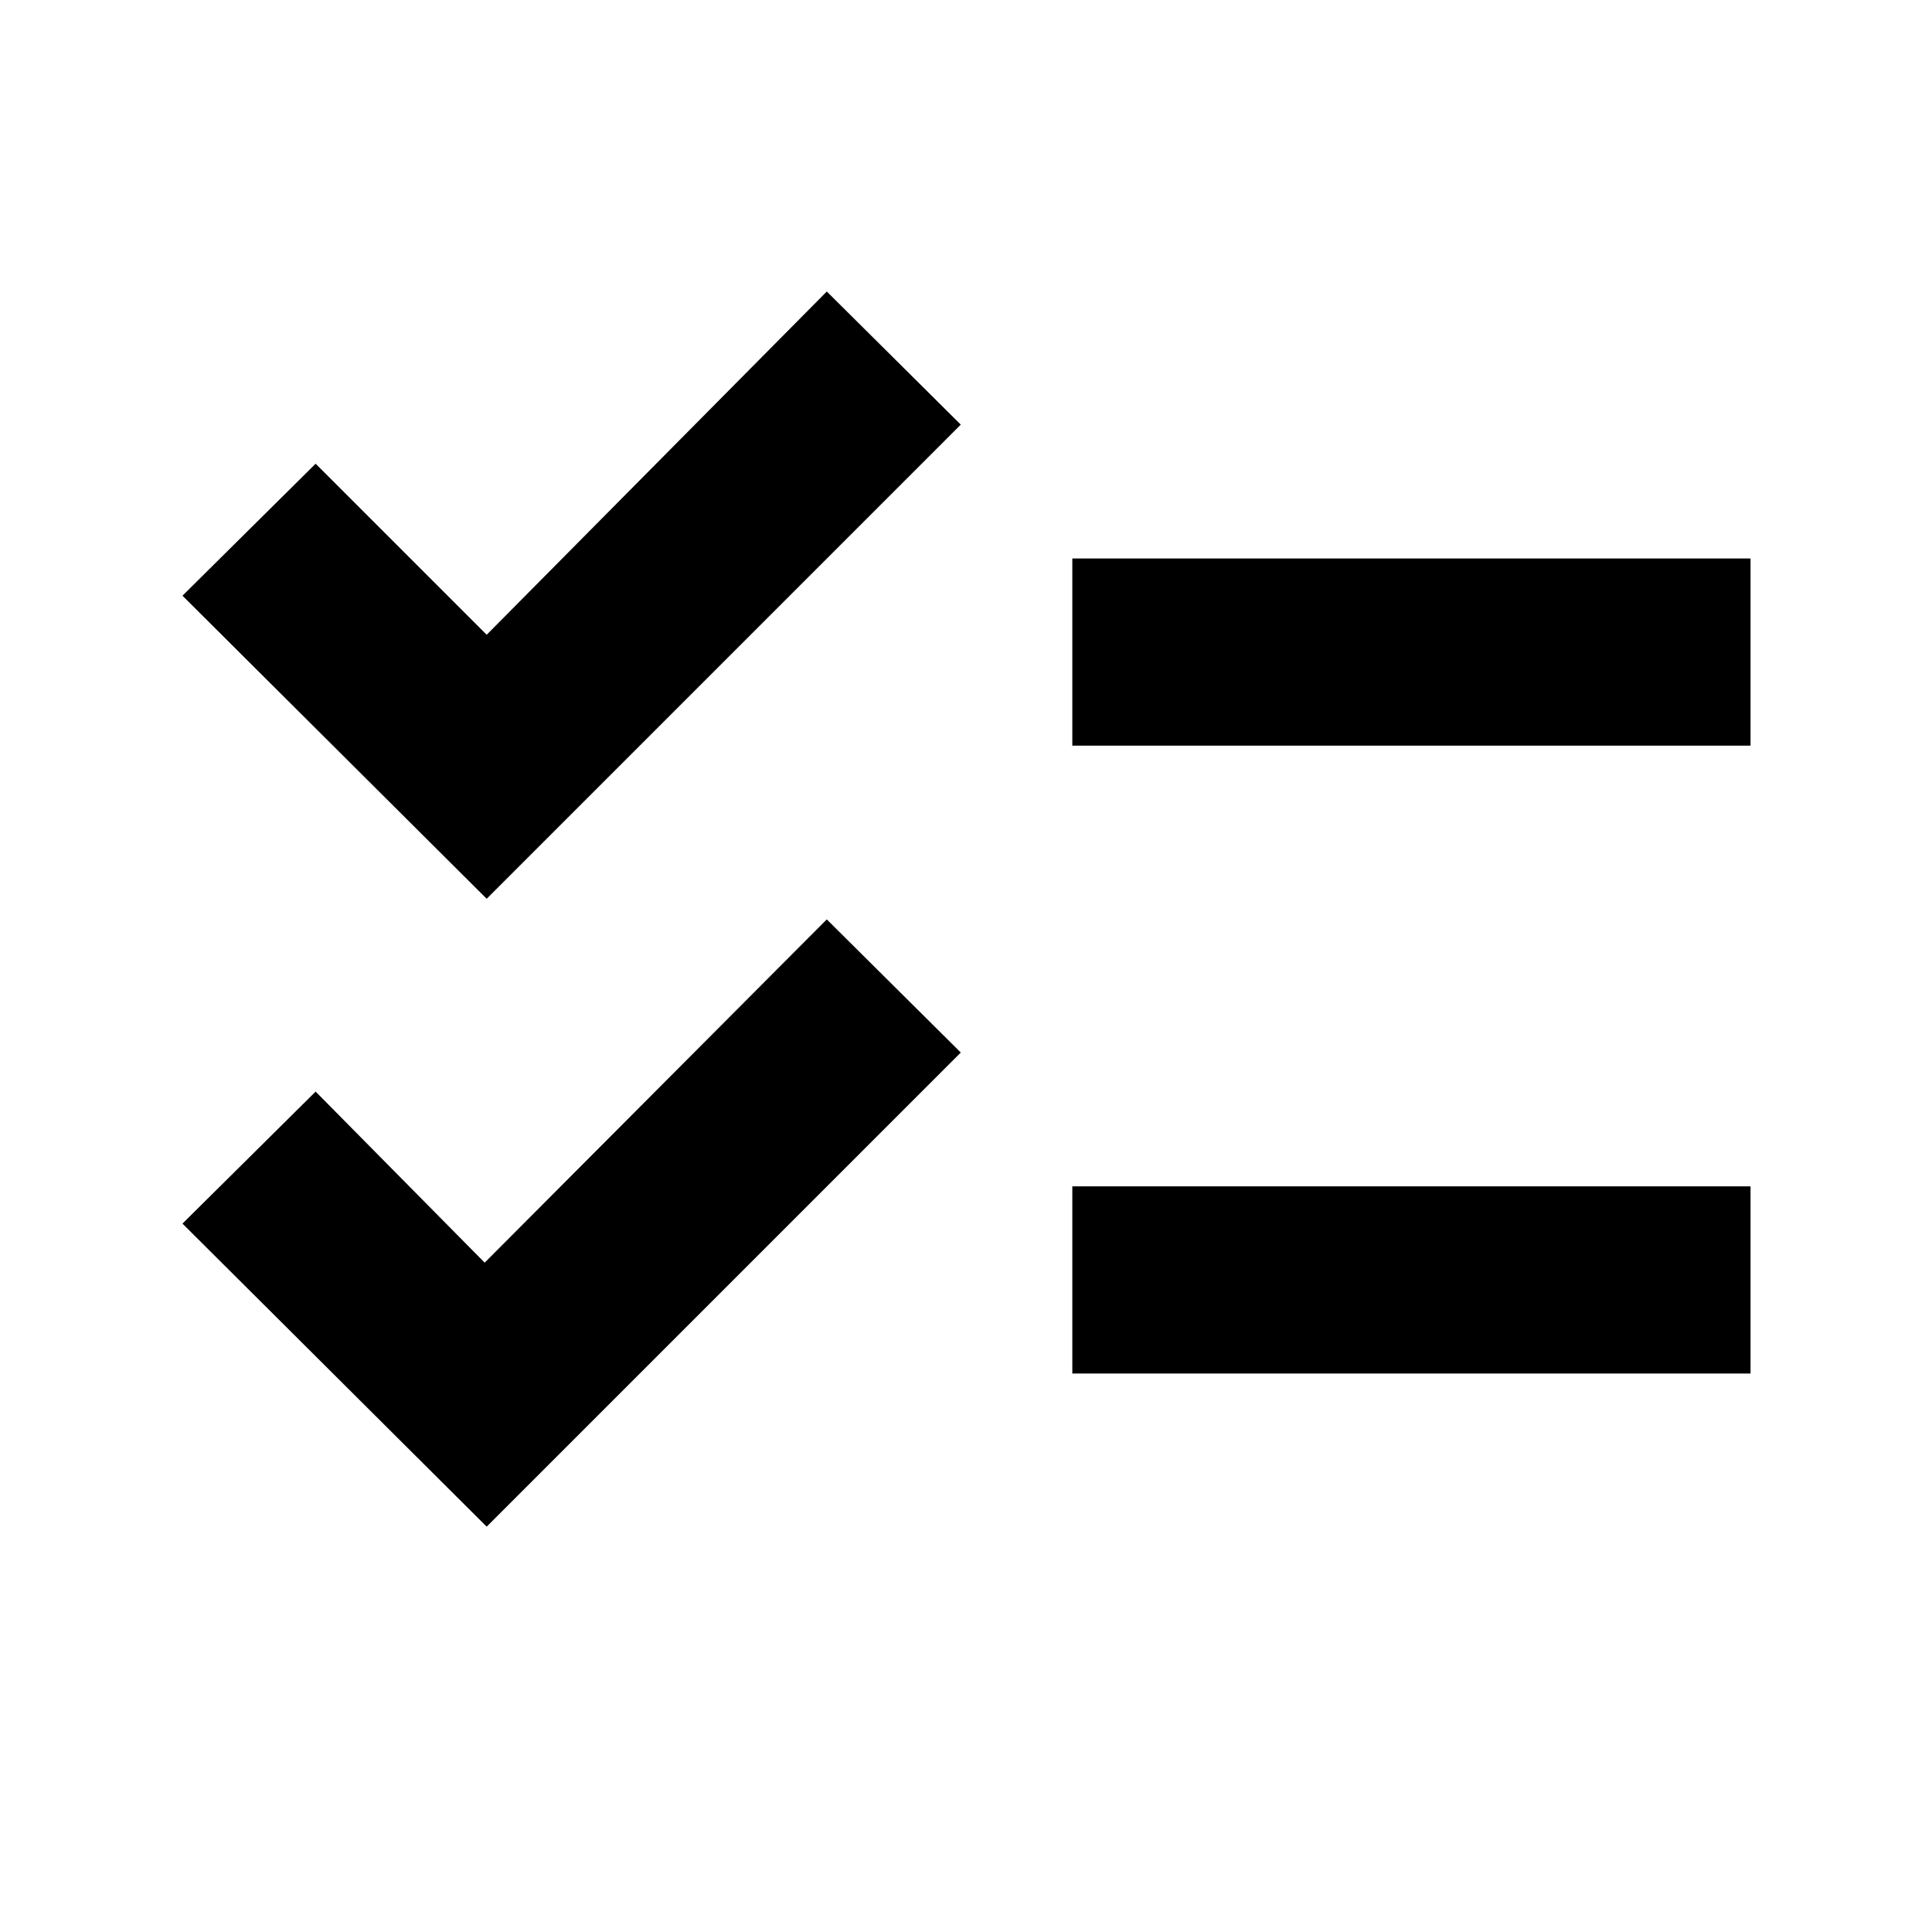 <svg xmlns="http://www.w3.org/2000/svg" height="20" viewBox="0 -960 960 960" width="20"><path d="M241.83-201.41 90.67-352l66.16-65.59 84 85 170-170.56L477.41-437 241.83-201.41Zm0-312L90.67-664l66.16-65.59 85 85 169-170.56L477.41-749 241.83-513.41Zm291 235.91v-93h337v93h-337Zm0-312v-93h337v93h-337Z"/></svg>
